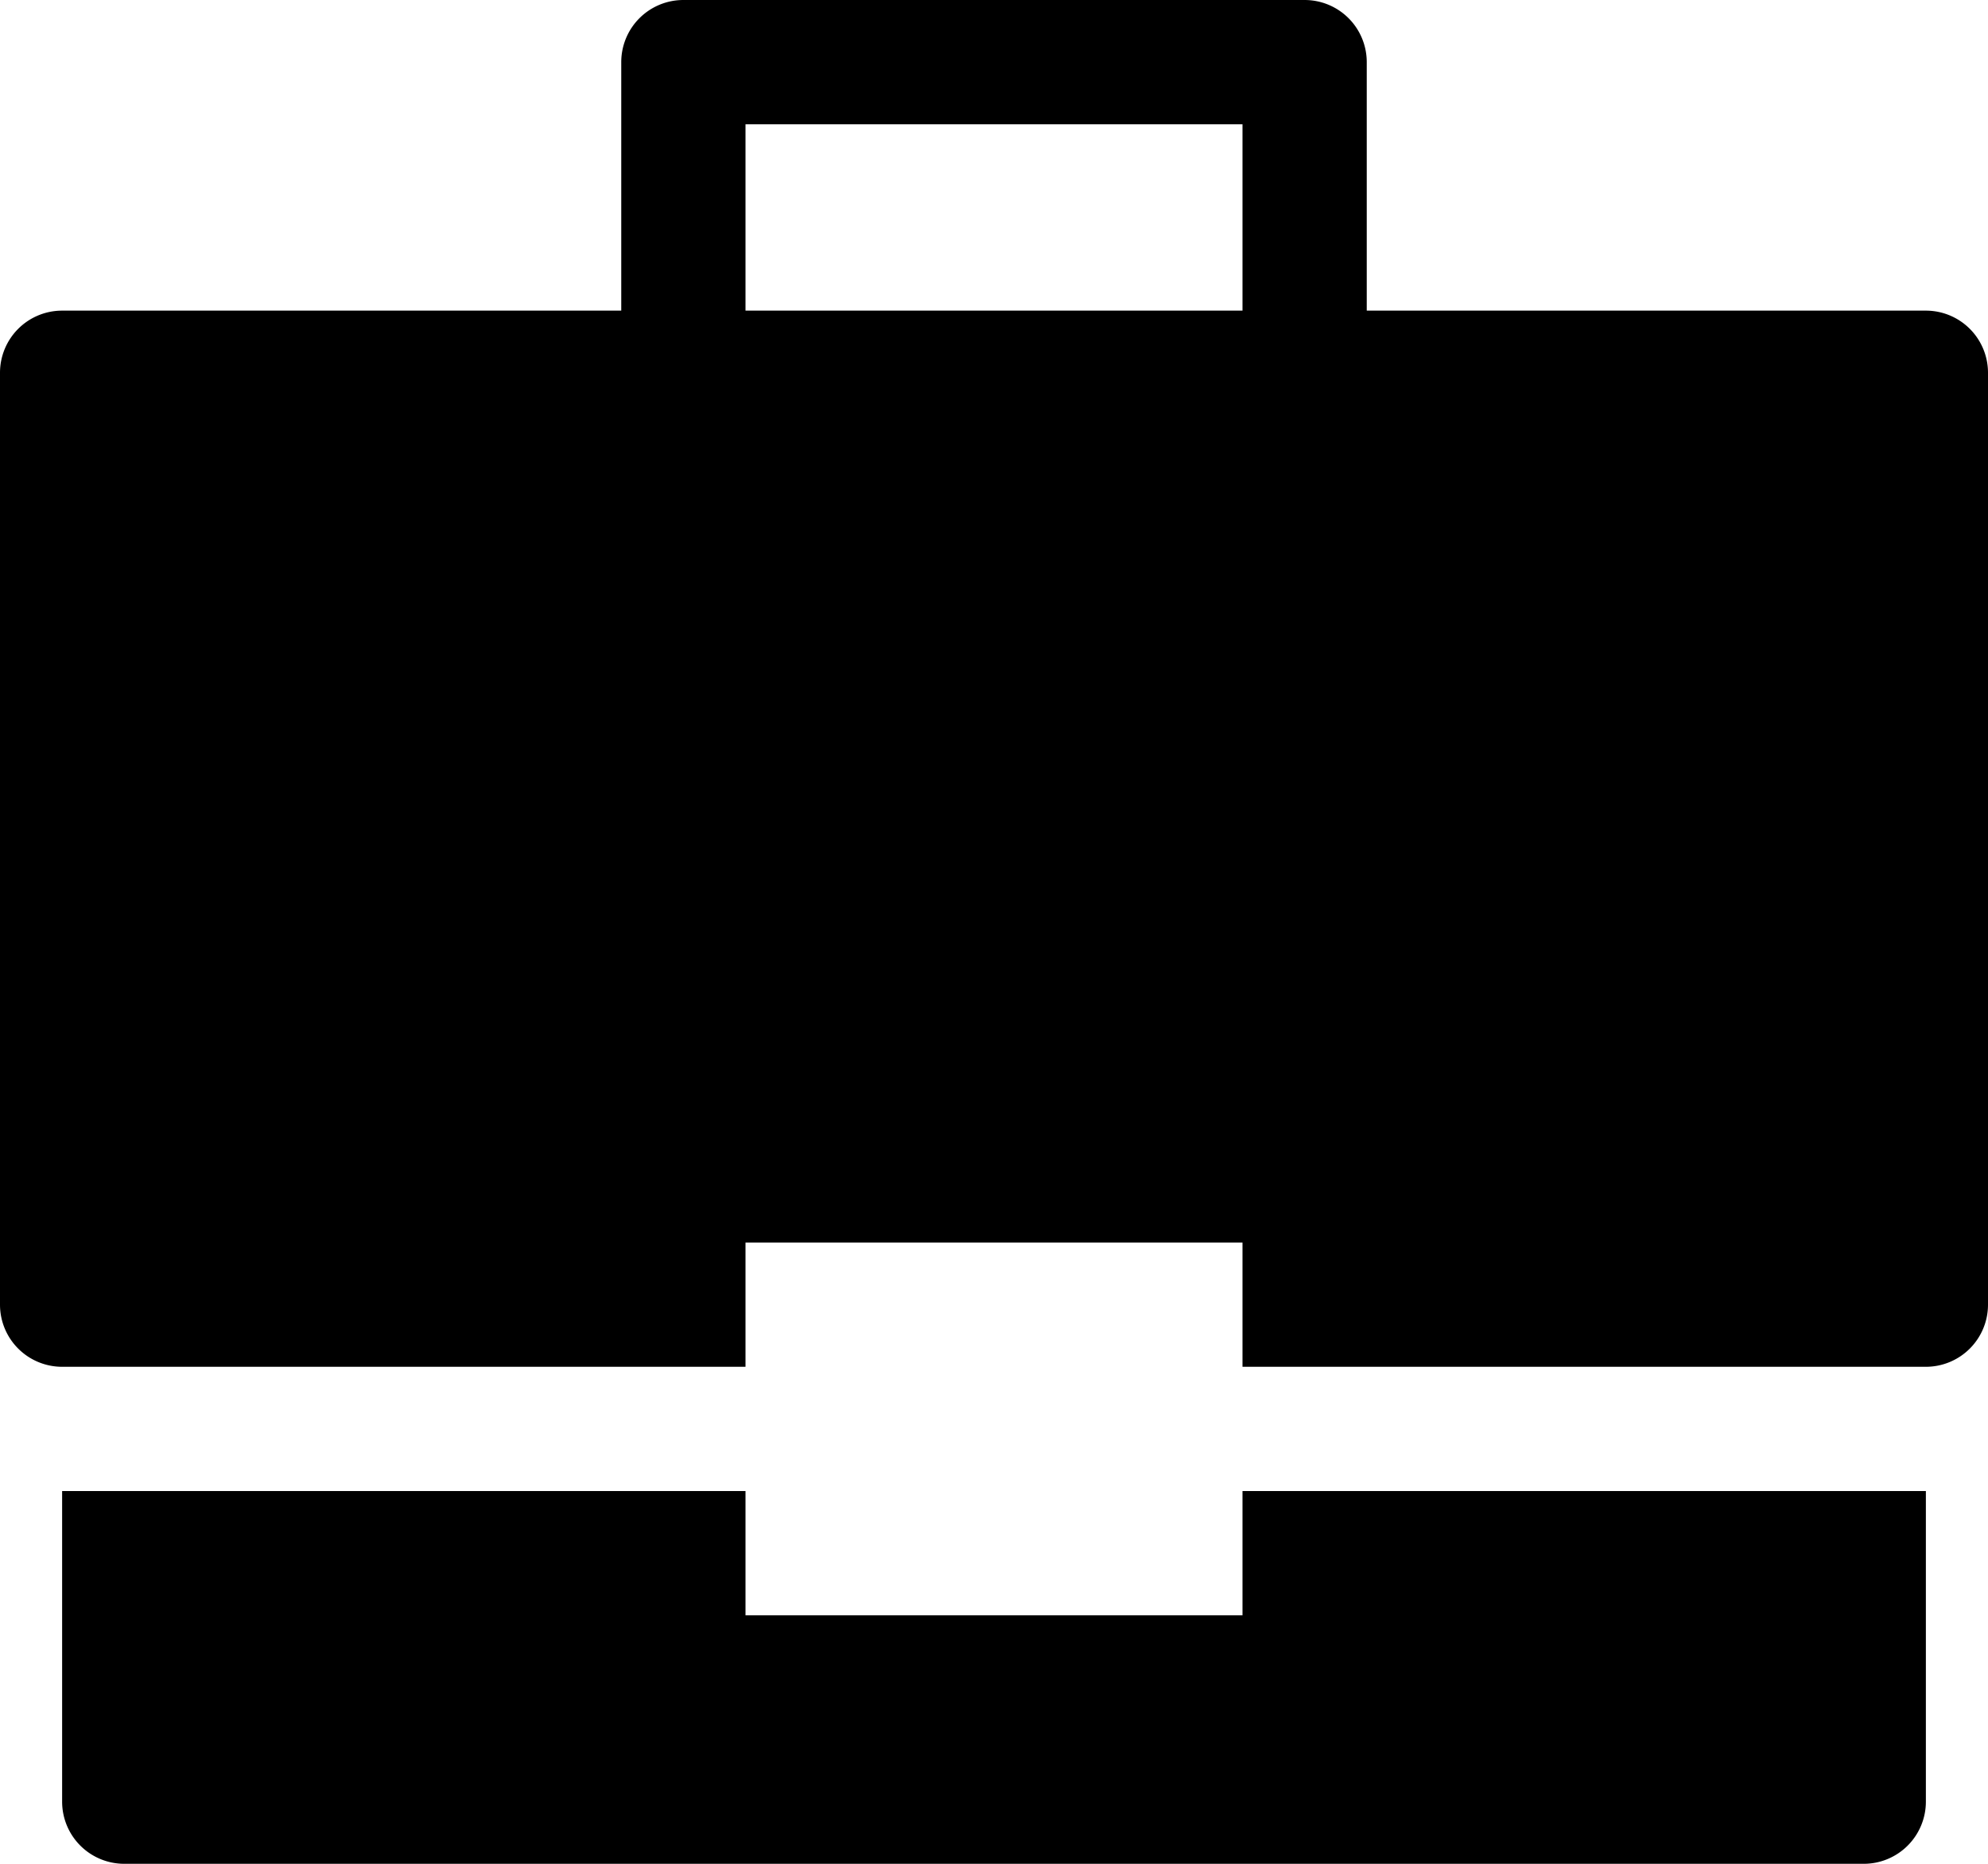 <svg width="inherit" height="inherit"  viewBox="0 0 32 30" fill="inherit" xmlns="http://www.w3.org/2000/svg">
    <path
        d="M20 24v2h-8v-2H1v5a1 1 0 0 0 1 1h28a1 1 0 0 0 1-1v-5H20ZM31 5h-9V1a1 1 0 0 0-1-1H11a1 1 0 0 0-1 1v4H1a1 1 0 0 0-1 1v15a1 1 0 0 0 1 1h11v-2h8v2h11a1 1 0 0 0 1-1V6a1 1 0 0 0-1-1ZM20 5h-8V2h8v3Z" />
</svg>
